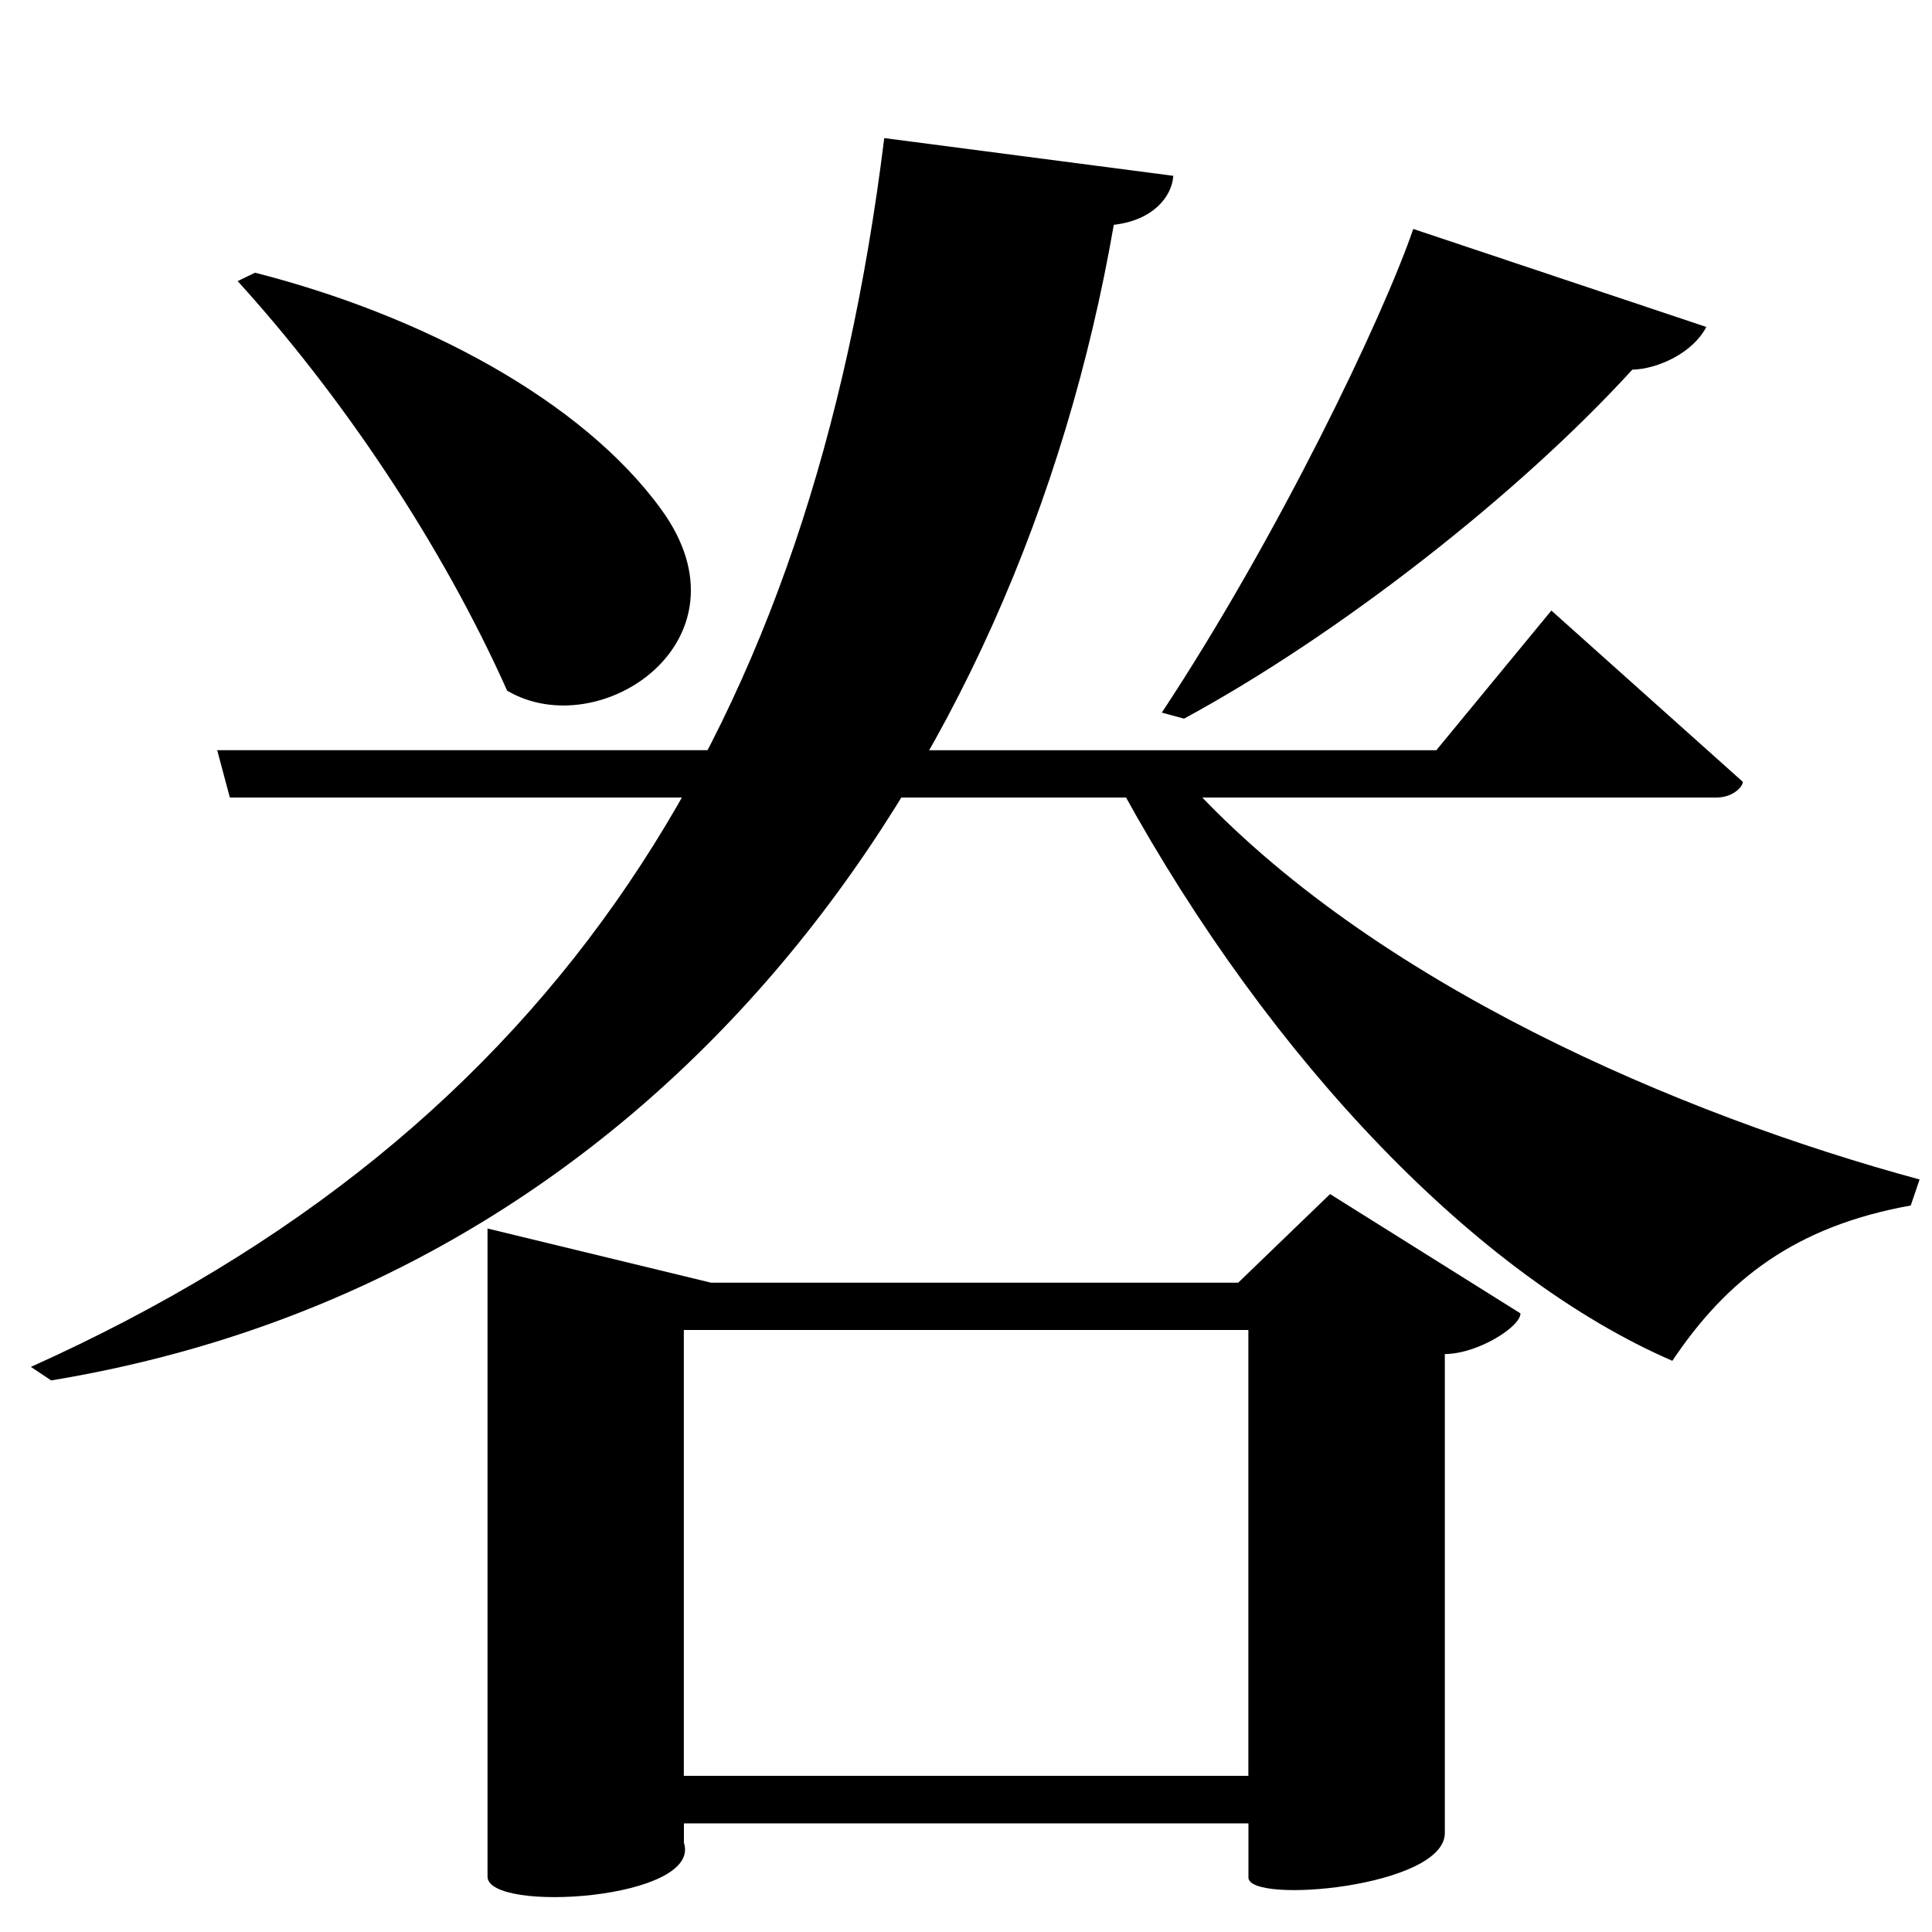 <?xml version="1.0" encoding="UTF-8" standalone="no"?>
<svg viewBox="0 0 2000 2000" version="1.1" xmlns="http://www.w3.org/2000/svg" xmlns:sodipodi="http://sodipodi.sourceforge.net/DTD/sodipodi-0.dtd">
	
      <path sodipodi:nodetypes="ccscccc" d="m 224.85,776.59 13.08,49.01 h 1539 c 16.86,0 27.23,-11.08 27.23,-16.26 l -198.2,-177.3 -119.1,144.6 z" id="path2781"></path>
      <path sodipodi:nodetypes="cccccc" d="M 1987.15,1221 C 1740,1154 1420,1018 1230,810 l -68,9 c 155,282 369,503 569.2,589.71 56.542,-84.432 127.427,-139.289 246.8,-160.8 z" id="path2783"></path>
      <path sodipodi:nodetypes="cccccc" d="M 915.38,142.94 C 840,751 579,1169 32,1415 l 21,14 C 682,1325.287 1054,804 1153,232.7 c 41.026,-4.605 60.3,-29.64 61.58,-50.7 z" id="path2785"></path>
      <path d="m 1376.88,1236.109 -95.1,91.71 h -545.8 l -231.3,-56.07 v 670.861 c 0,38.25 222.479,23.972 203.3,-35.04 v -20 h 584.4 v 56.02 c 0,28.04 203.3,10.03 203.3,-46.04 v -495.861 c 33.56,0 78.32,-28.04 78.32,-42.05 z m -84.58,602.261 H 707.9 v -461.561 h 584.4 z" id="path2787" sodipodi:nodetypes="ccccscccsscccccccc"></path>
      <path id="path2795" d="m 1225.712,743.938 c 161,-87.231 347.3,-233.248 464,-361.231 27.177,-0.777 63,-17.768 76.658,-44.245 L 1463,237 c -31.726,92.552 -139.763,318.169 -260.288,500.707 z" sodipodi:nodetypes="cccccc"></path>
      <path sodipodi:nodetypes="ccscc" d="M 246,291 C 353.308,408.991 456.883,562.475 525,715 621.11,771.597 782.452,662.947 685,528 602.671,413.995 436.142,326.156 264,282.3 Z" id="path2797"></path>
    
</svg>
